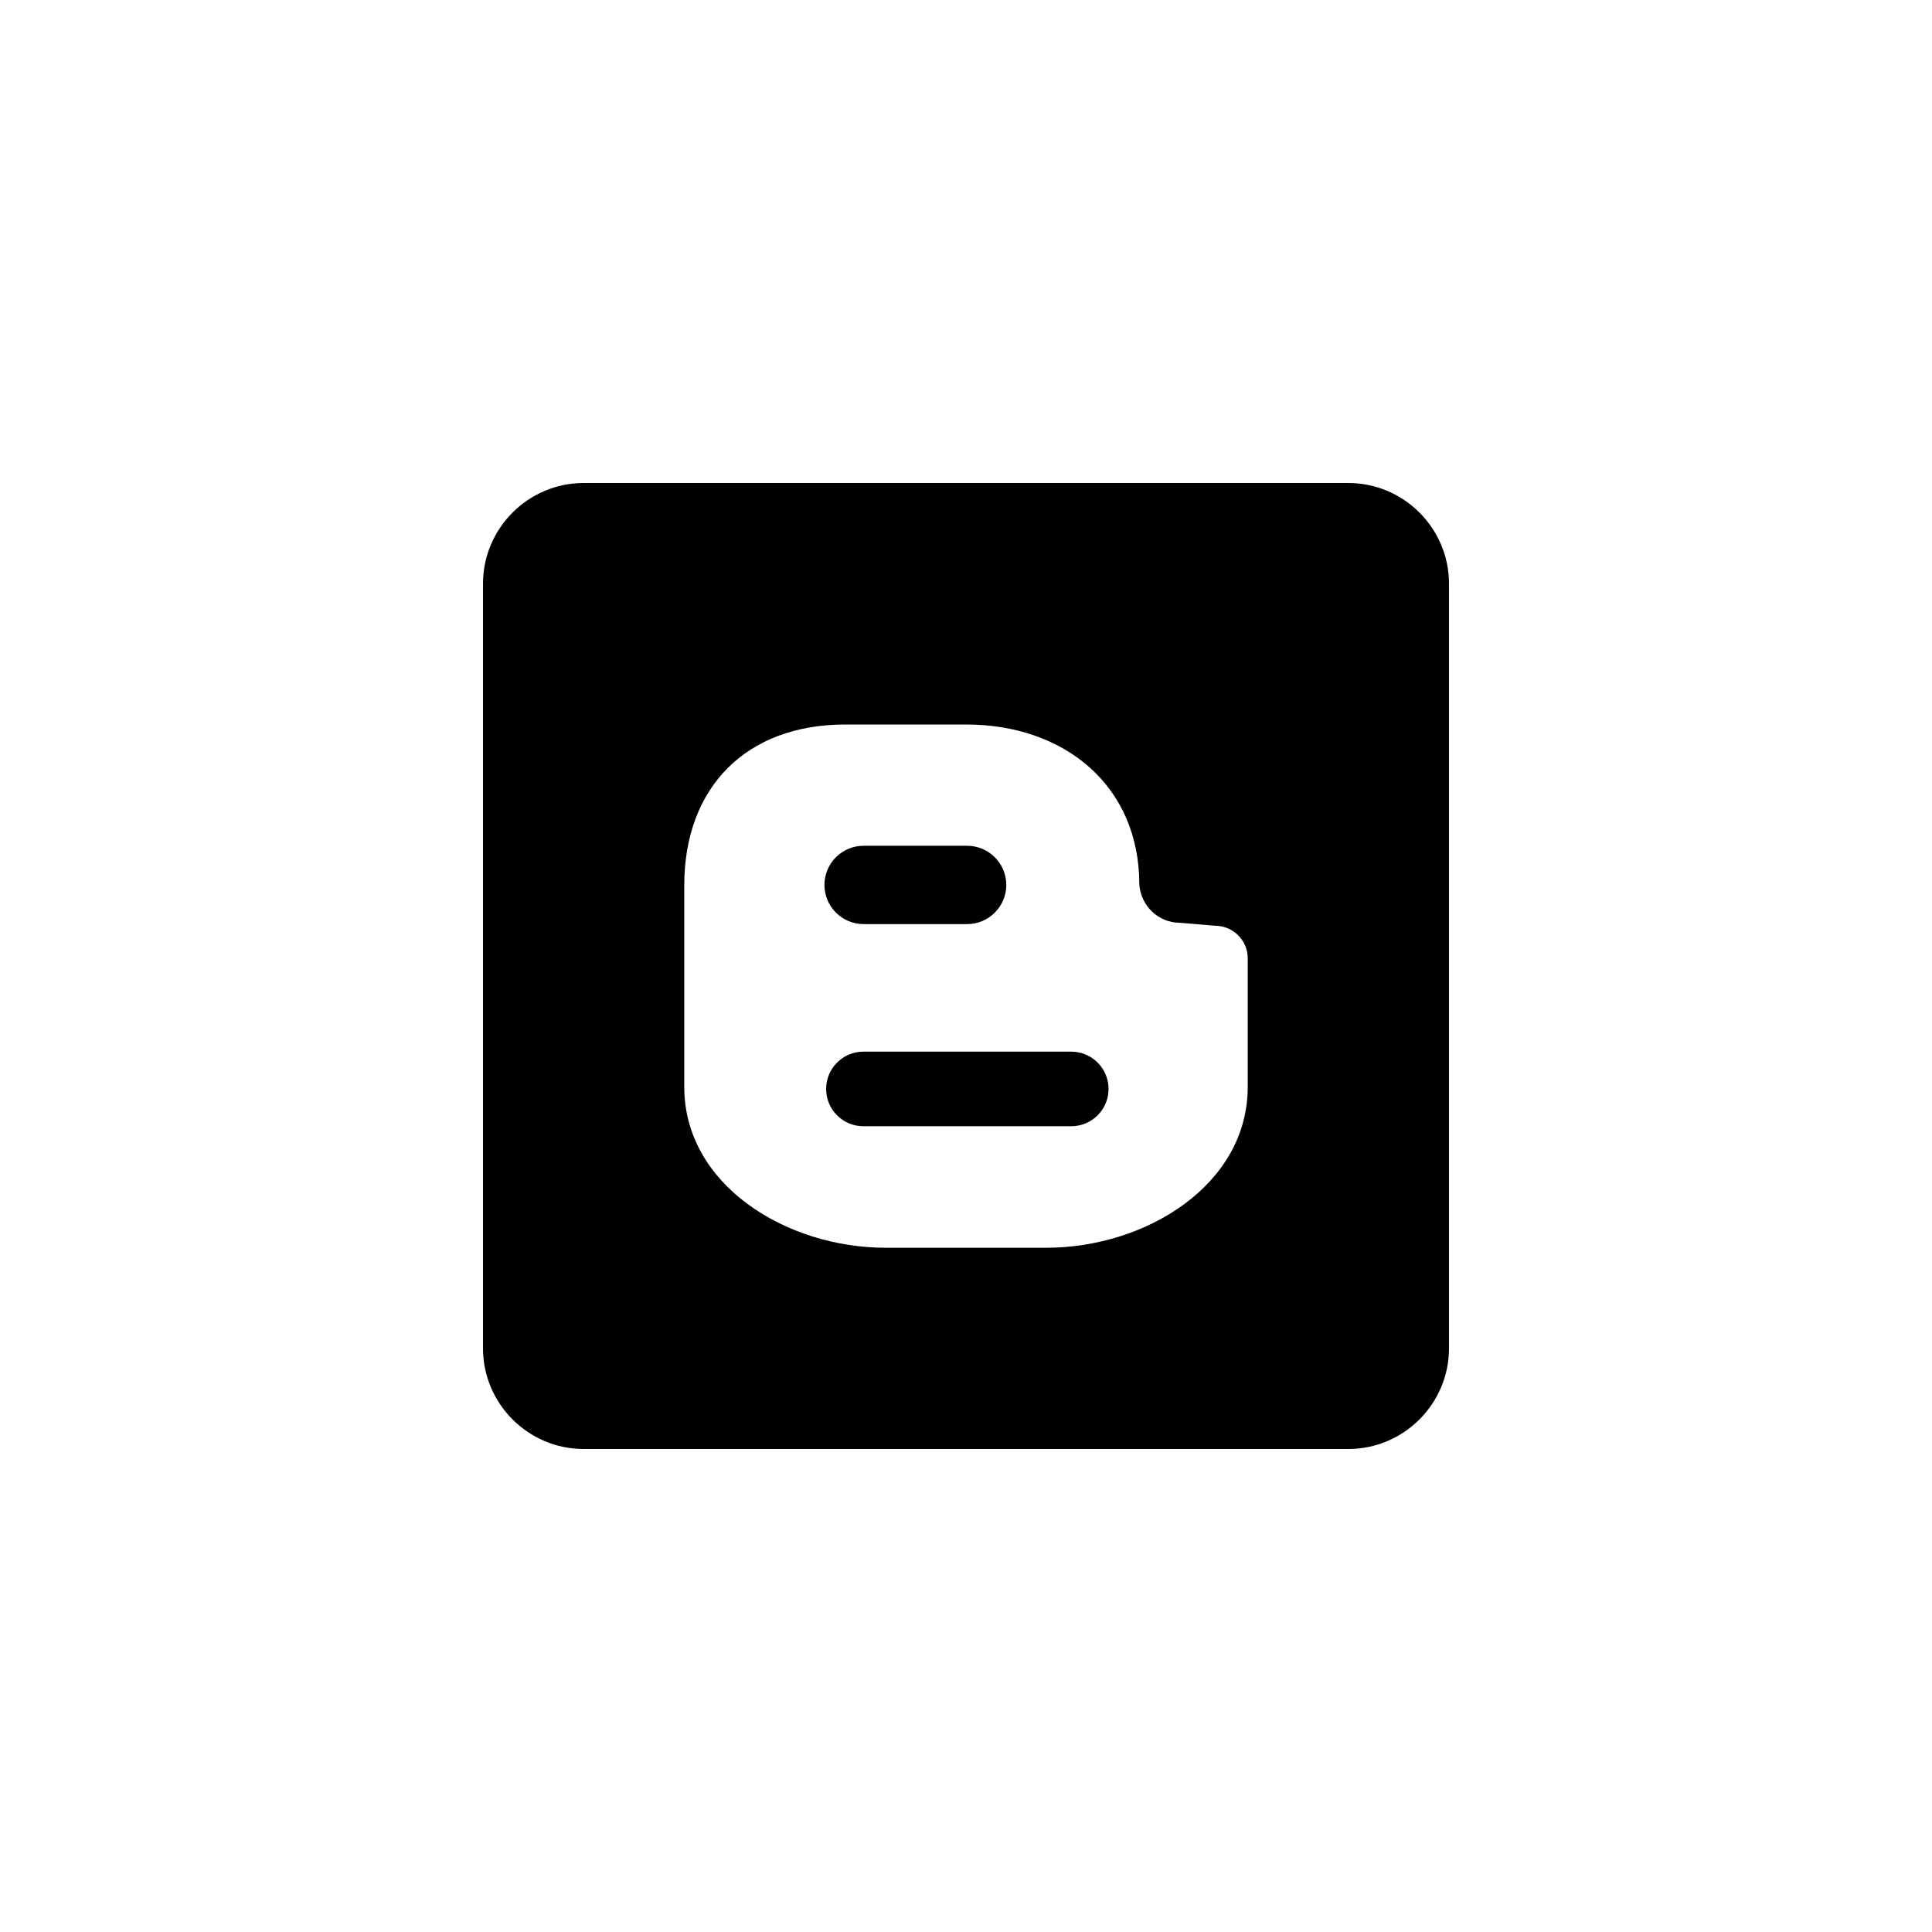 <?xml version="1.0" encoding="utf-8"?>
<!-- Generator: Adobe Illustrator 19.1.0, SVG Export Plug-In . SVG Version: 6.00 Build 0)  -->
<svg version="1.1" id="Layer_1" xmlns="http://www.w3.org/2000/svg" xmlns:xlink="http://www.w3.org/1999/xlink" x="0px" y="0px"
	 viewBox="0 0 48 48" style="enable-background:new 0 0 48 48;" xml:space="preserve">

<g id="blogger">
	<path d="M26.616,26.128h-5.167c-0.51,0-0.924,0.416-0.924,0.927c0,0.511,0.414,0.926,0.924,0.926h5.167
		c0.511,0,0.926-0.415,0.926-0.926C27.542,26.544,27.127,26.128,26.616,26.128z"/>
	<path d="M21.455,22.959h2.574c0.536,0,0.972-0.437,0.972-0.973c0-0.536-0.436-0.973-0.972-0.973h-2.574
		c-0.536,0-0.972,0.436-0.972,0.973C20.483,22.522,20.919,22.959,21.455,22.959z"/>
	<path d="M33.5,12h-19c-1.375,0-2.5,1.125-2.5,2.5v19c0,1.375,1.125,2.5,2.5,2.5h19c1.375,0,2.5-1.125,2.5-2.5v-19
		C36,13.125,34.875,12,33.5,12z M31,27c0,2.45-2.549,4-5,4h-4c-2.451,0-5-1.55-5-4v-5c0-2.45,1.549-4,4-4h3
		c2.45,0,4.306,1.521,4.306,3.972c0.039,0.544,0.481,0.954,1.009,0.954L30.189,23C30.636,23,31,23.364,31,23.81V27z"/>
</g>
</svg>
